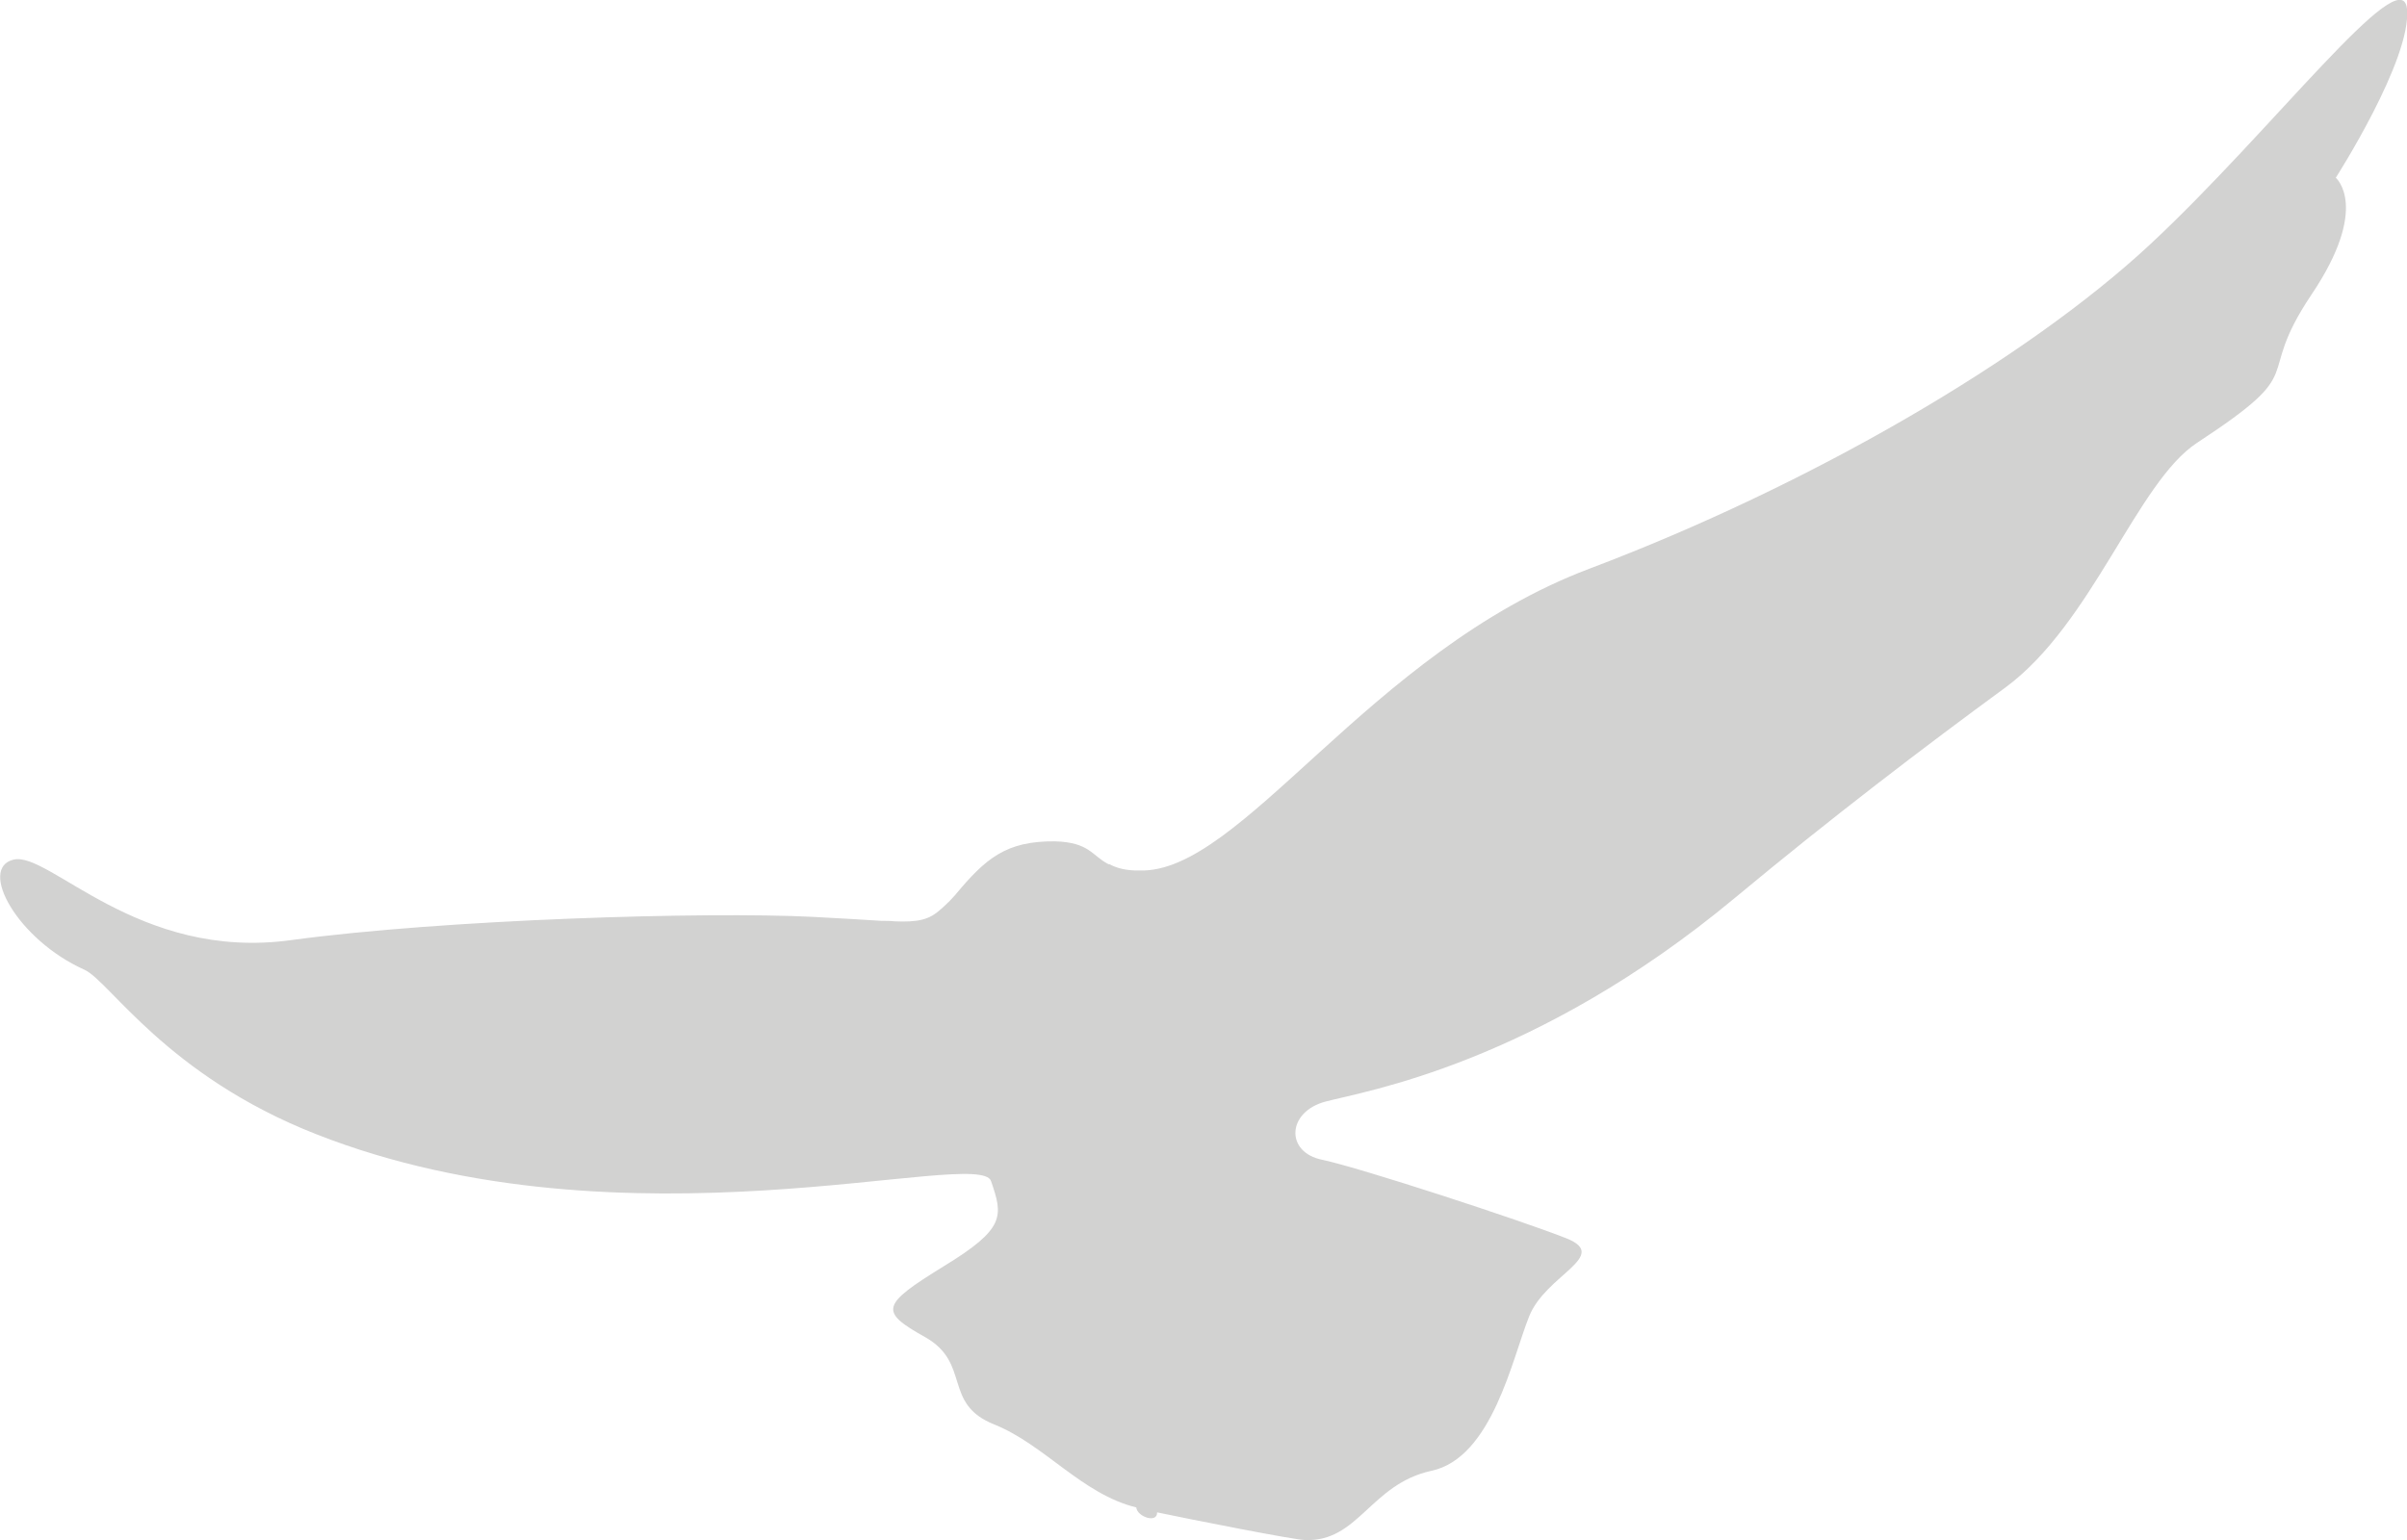 <svg width="100" height="64" viewBox="0 0 100 64" fill="none" xmlns="http://www.w3.org/2000/svg">
<g opacity="0.2" clip-path="url(#clip0_1450_6580)">
<path d="M0.565 35.724C2.044 35.375 5.734 39.951 12.101 39.069C18.467 38.207 29.322 37.879 33.776 38.104C35.023 38.166 35.921 38.227 36.619 38.269C36.818 38.269 37.001 38.269 37.167 38.289C38.148 38.33 38.613 38.227 39.096 37.776C39.096 37.776 39.129 37.756 39.145 37.735C39.212 37.673 39.278 37.612 39.345 37.55C39.361 37.53 39.378 37.509 39.411 37.489C39.494 37.407 39.578 37.304 39.677 37.202C40.941 35.683 41.788 34.944 43.833 34.965C45.262 35.006 45.362 35.56 46.044 35.909C46.044 35.909 46.06 35.929 46.077 35.909C46.31 36.032 46.625 36.155 47.157 36.176C47.224 36.176 47.274 36.176 47.34 36.176C51.562 36.319 56.848 27.106 66.024 23.638C75.199 20.171 84.192 14.938 89.328 10.157C94.415 5.417 99.784 -1.724 100 0.369C100.199 2.462 97.041 7.387 97.041 7.387C97.041 7.387 98.487 8.598 96.027 12.25C93.567 15.923 96.127 15.225 91.273 18.406C88.78 20.047 86.935 25.895 83.328 28.563C79.937 31.046 76.113 33.959 72.091 37.304C63.78 44.219 56.699 45.348 55.069 45.779C53.457 46.21 53.391 47.892 54.937 48.2C56.499 48.528 63.215 50.724 65.076 51.463C66.921 52.201 64.212 52.981 63.53 54.705C62.832 56.428 62.001 60.594 59.458 61.127C56.931 61.681 56.433 64.103 54.205 64C53.79 64 49.435 63.138 48.072 62.851C48.088 63.323 47.24 63.035 47.207 62.646C44.947 62.092 43.401 60.04 41.306 59.198C39.145 58.337 40.359 56.654 38.431 55.566C36.519 54.499 36.602 54.233 39.195 52.632C41.788 51.052 41.672 50.539 41.173 49.082C40.675 47.646 25.997 52.201 13.131 47.133C6.915 44.691 4.554 40.772 3.507 40.3C0.714 39.048 -0.915 36.073 0.565 35.724Z" fill="#1D1C18"/>
</g>
<defs>
<clipPath id="clip0_1450_6580">
<rect width="100" height="64" fill="white" transform="matrix(-1 0 0 1 100 0)"/>
</clipPath>
</defs>
</svg>
